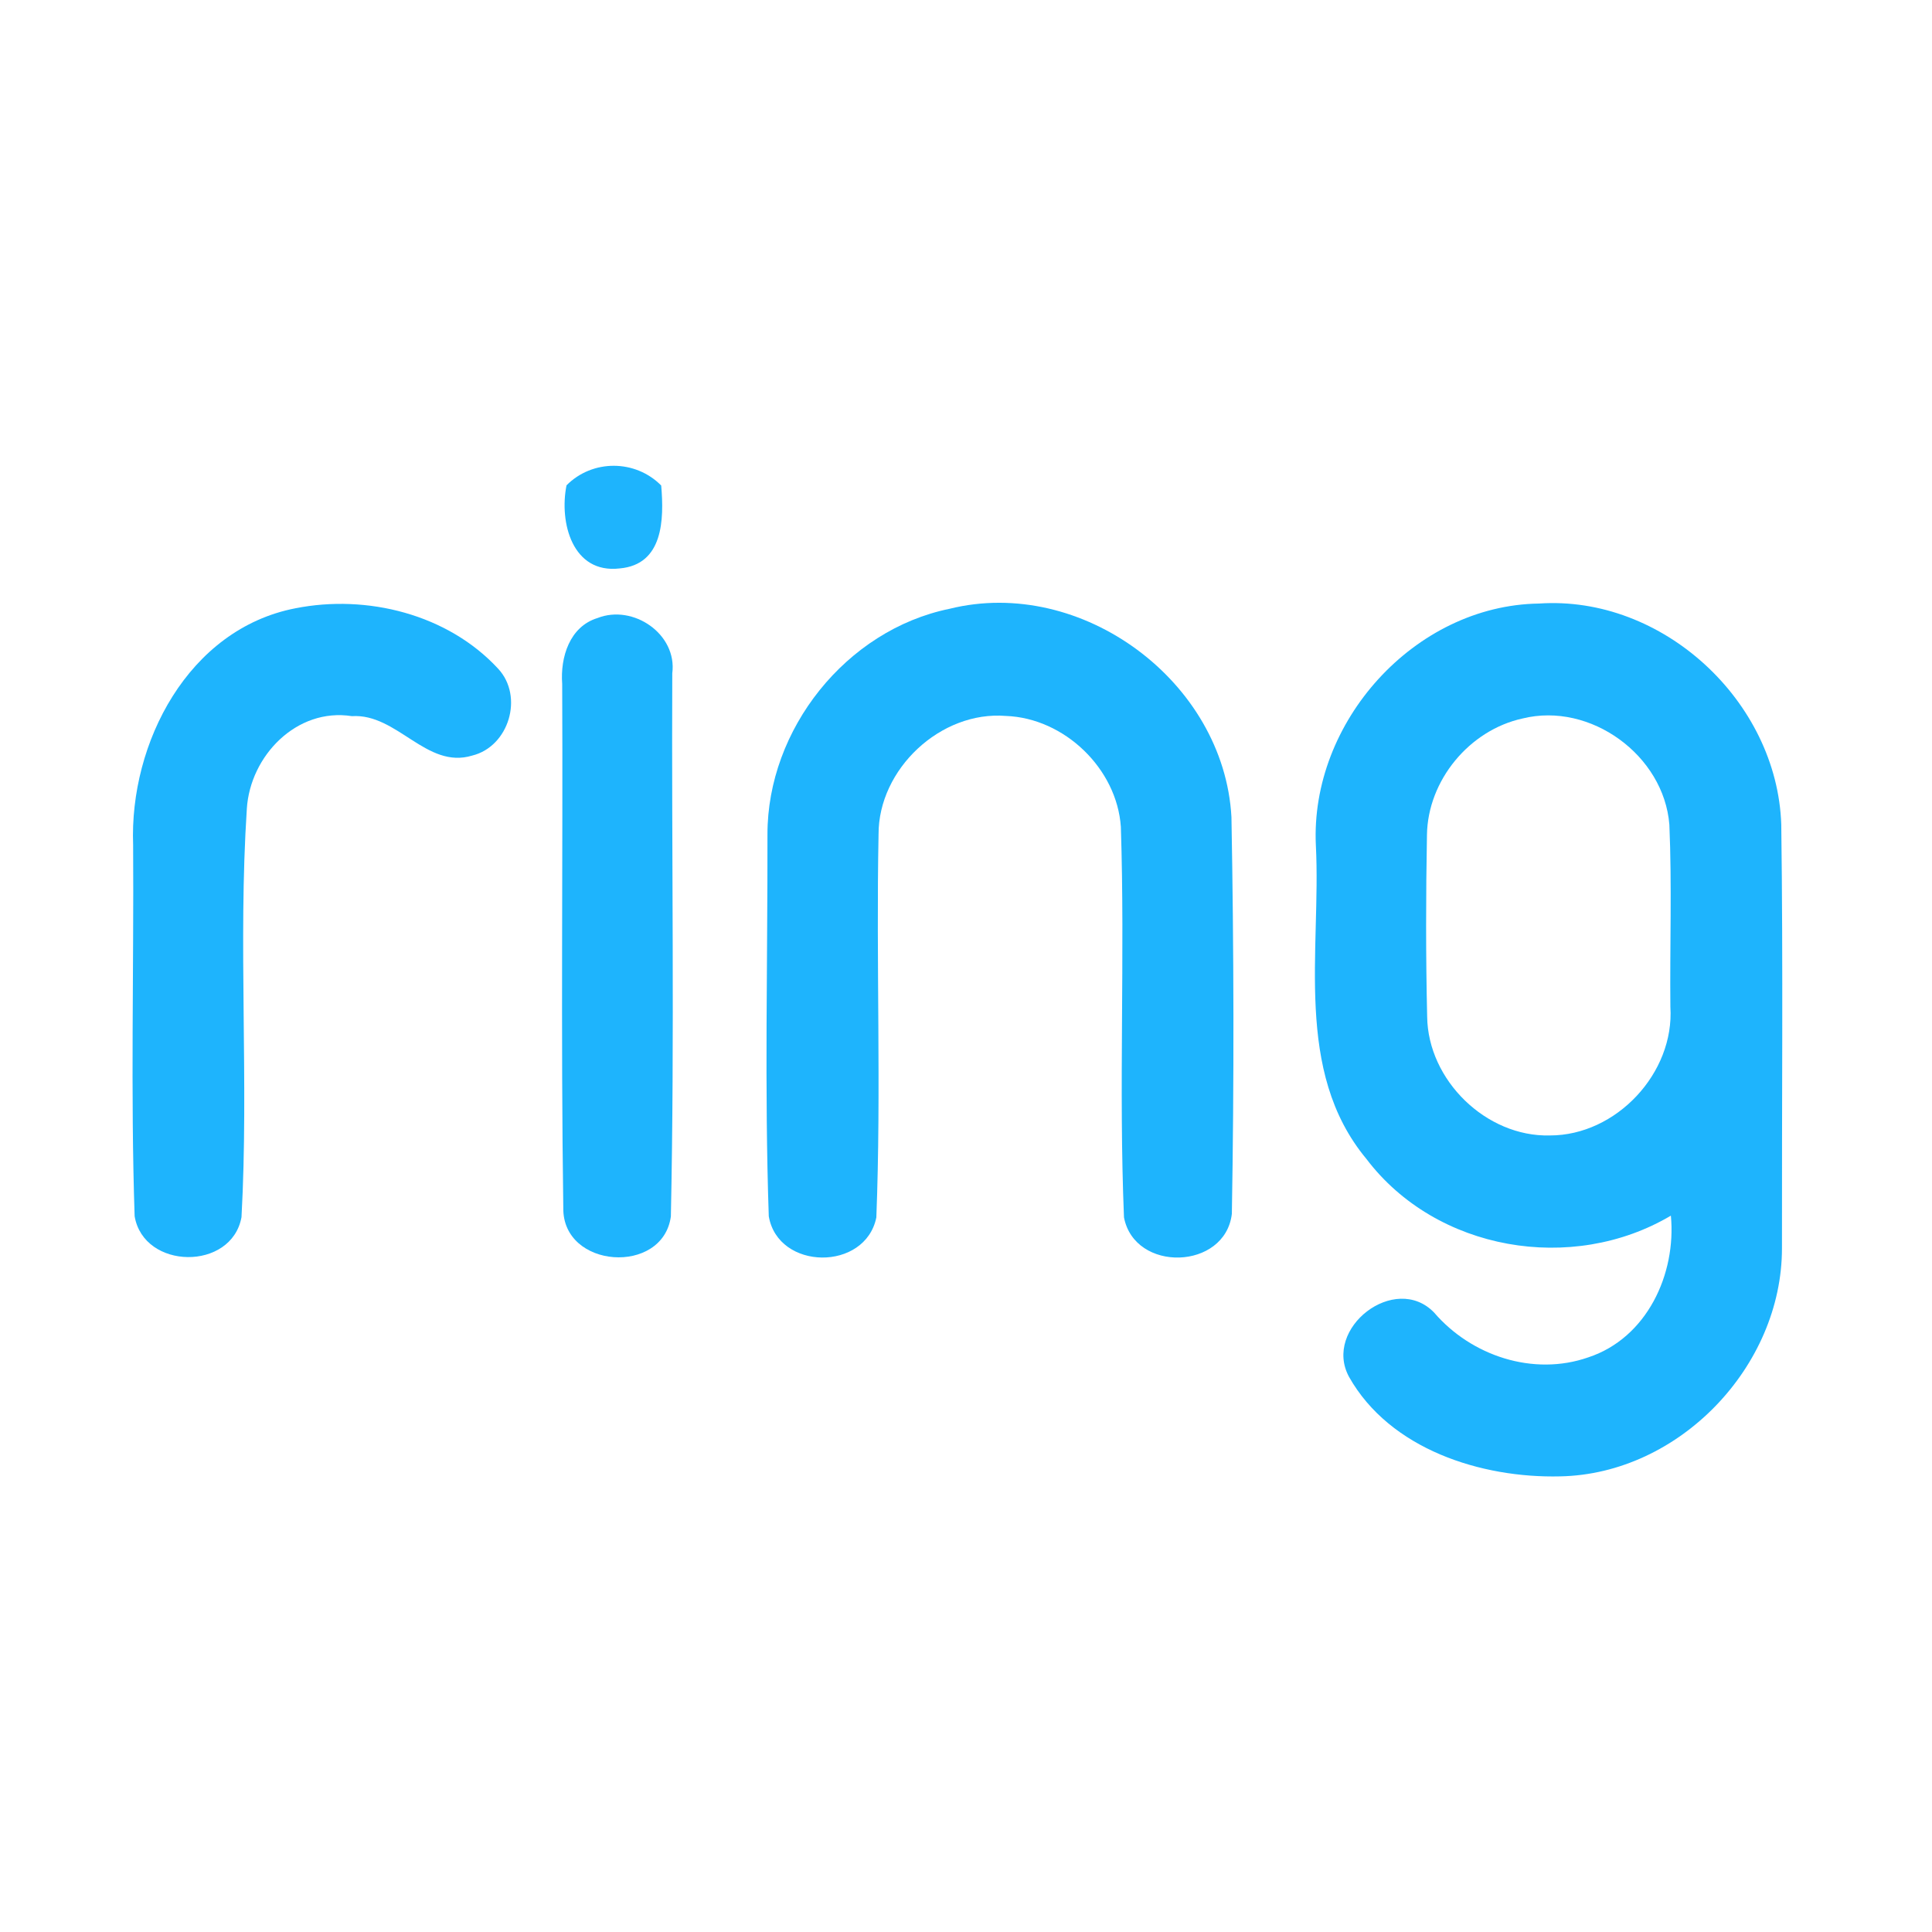 <?xml version="1.0" encoding="UTF-8" ?>
<!DOCTYPE svg PUBLIC "-//W3C//DTD SVG 1.1//EN" "http://www.w3.org/Graphics/SVG/1.1/DTD/svg11.dtd">
<svg width="192pt" height="192pt" viewBox="0 0 192 192" version="1.1" xmlns="http://www.w3.org/2000/svg">
<g id="#1eb4fdff">
<path fill="#1eb4fd" opacity="1.00" d=" M 56.30 48.23 C 58.88 45.63 63.14 45.65 65.71 48.25 C 66.00 51.62 65.92 56.11 61.58 56.49 C 56.88 57.04 55.56 51.92 56.30 48.23 Z" />
<path fill="#1eb4fd" opacity="1.00" d=" M 29.36 60.45 C 36.47 59.04 44.50 61.04 49.50 66.45 C 52.07 69.20 50.59 74.19 46.92 75.09 C 42.38 76.47 39.48 70.88 34.97 71.17 C 29.48 70.31 24.86 75.12 24.53 80.37 C 23.65 93.87 24.74 107.46 24.00 120.96 C 23.02 126.32 14.29 126.21 13.38 120.87 C 12.97 108.59 13.31 96.27 13.23 83.97 C 12.85 73.83 18.72 62.51 29.36 60.45 Z" />
<path fill="#1eb4fd" opacity="1.00" d=" M 94.37 60.50 C 107.49 57.25 121.64 67.72 122.38 81.20 C 122.62 94.33 122.65 107.50 122.42 120.63 C 121.76 126.22 112.76 126.50 111.70 120.98 C 111.17 108.07 111.81 95.11 111.39 82.18 C 111.00 76.38 105.77 71.36 99.97 71.15 C 93.48 70.62 87.29 76.43 87.31 82.92 C 87.06 95.61 87.58 108.32 87.09 120.99 C 85.99 126.37 77.32 126.27 76.40 120.87 C 75.97 108.24 76.29 95.57 76.27 82.93 C 76.25 72.48 84.09 62.60 94.37 60.50 Z" />
<path fill="#1eb4fd" opacity="1.00" d=" M 130.77 84.03 C 130.18 71.77 140.56 60.16 152.94 59.98 C 165.23 59.14 176.61 69.67 177.02 81.93 C 177.21 95.96 177.07 110.00 177.09 124.04 C 177.10 135.80 166.88 146.49 155.05 146.72 C 147.20 146.91 138.13 144.03 134.07 136.84 C 131.43 132.00 138.65 126.43 142.52 130.44 C 146.22 134.75 152.39 136.80 157.85 134.89 C 163.66 132.97 166.60 126.63 166.05 120.81 C 156.24 126.62 142.73 124.33 135.79 115.17 C 128.53 106.43 131.30 94.44 130.77 84.03 M 151.32 71.40 C 146.03 72.55 141.89 77.55 141.81 82.97 C 141.70 88.99 141.69 95.02 141.83 101.04 C 141.91 107.35 147.69 113.00 154.02 112.84 C 160.61 112.85 166.43 106.64 166.00 100.05 C 165.94 94.02 166.16 87.98 165.90 81.96 C 165.36 75.06 158.05 69.74 151.32 71.40 Z" />
<path fill="#1eb4fd" opacity="1.00" d=" M 59.38 61.42 C 62.92 60.02 67.32 63.01 66.81 66.92 C 66.73 84.91 67.05 102.91 66.67 120.89 C 65.87 126.76 55.89 126.09 55.98 120.04 C 55.73 102.69 55.95 85.32 55.87 67.97 C 55.67 65.33 56.60 62.27 59.38 61.42 Z" />
</g>
</svg>
